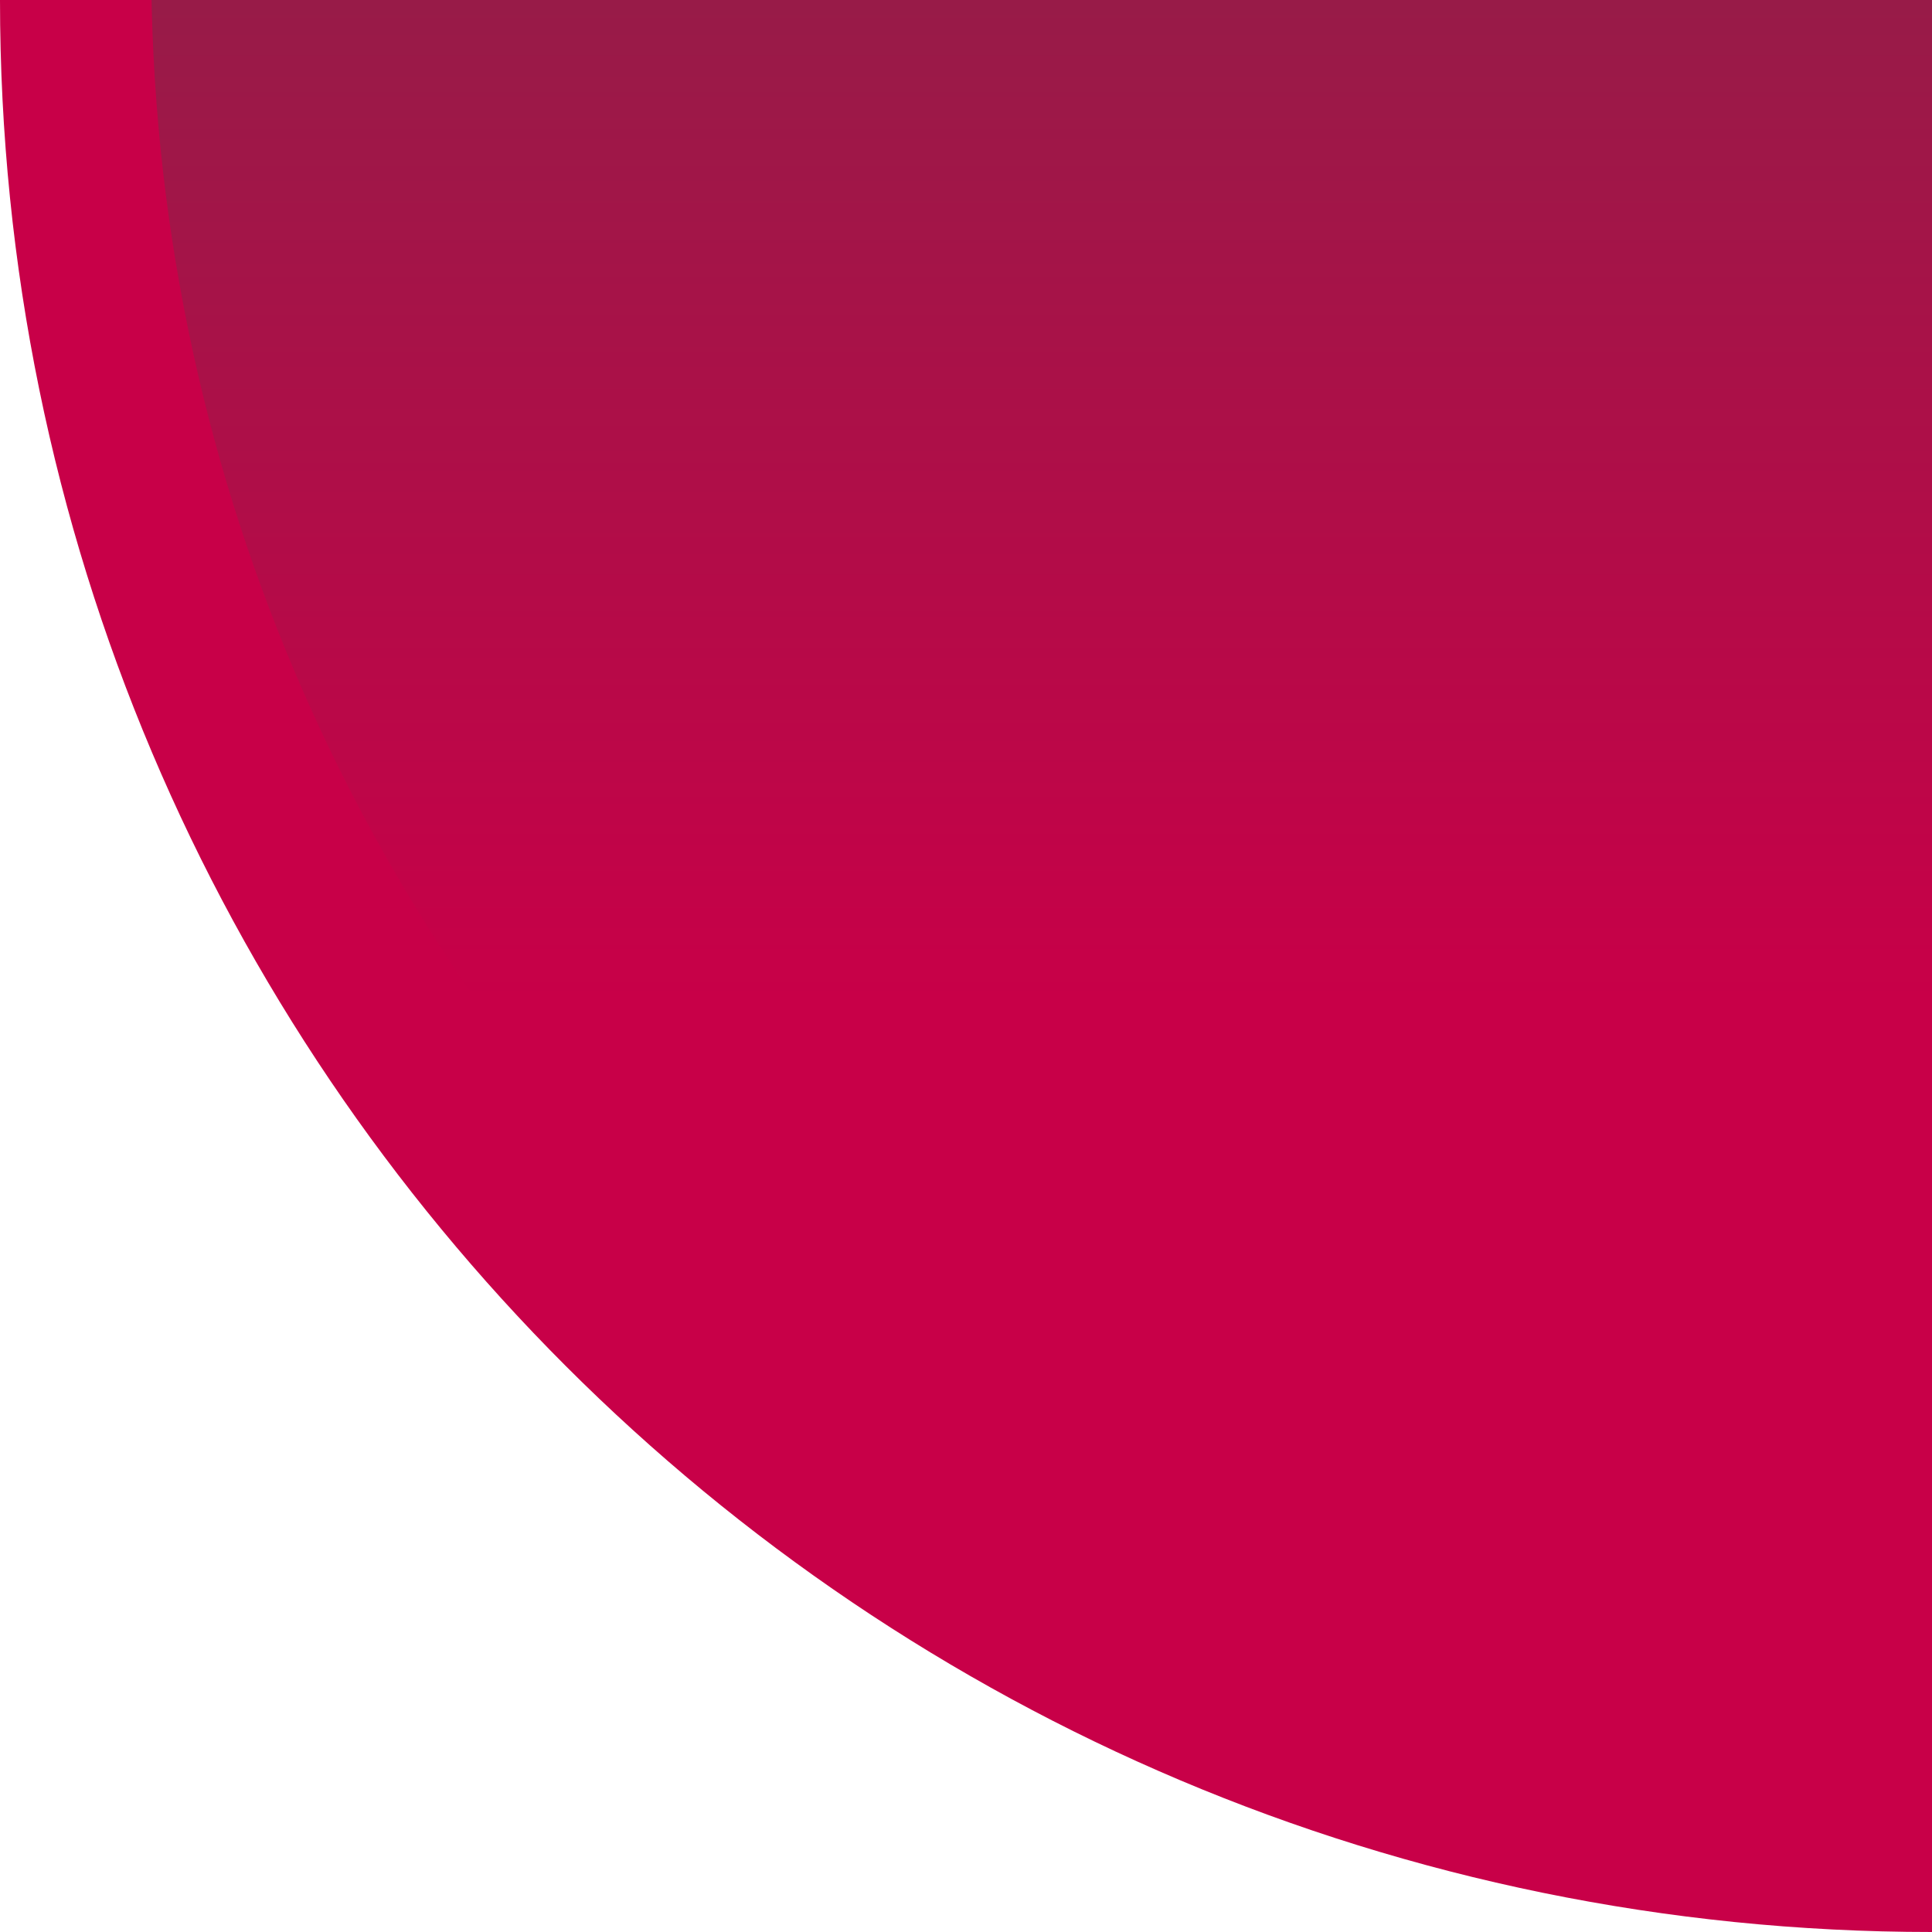 <svg width="103" height="103" viewBox="0 0 103 103" fill="none" xmlns="http://www.w3.org/2000/svg">
<path d="M103 103V103C46.115 103 -3.59792e-06 56.885 1.37515e-06 -1.37515e-06V-1.37515e-06L103 7.62939e-06L103 103Z" fill="#C80048"/>
<g filter="url(#filter0_i_29_133)">
<path d="M103 96.941V96.941C49.461 96.941 6.059 53.539 6.059 -1.61043e-05V-1.61043e-05L103 -7.62939e-06L103 96.941Z" fill="url(#paint0_linear_29_133)"/>
</g>
<defs>
<filter id="filter0_i_29_133" x="6.059" y="-2" width="98.941" height="98.941" filterUnits="userSpaceOnUse" color-interpolation-filters="sRGB">
<feFlood flood-opacity="0" result="BackgroundImageFix"/>
<feBlend mode="normal" in="SourceGraphic" in2="BackgroundImageFix" result="shape"/>
<feColorMatrix in="SourceAlpha" type="matrix" values="0 0 0 0 0 0 0 0 0 0 0 0 0 0 0 0 0 0 127 0" result="hardAlpha"/>
<feOffset dx="2" dy="-2"/>
<feGaussianBlur stdDeviation="2"/>
<feComposite in2="hardAlpha" operator="arithmetic" k2="-1" k3="1"/>
<feColorMatrix type="matrix" values="0 0 0 0 0 0 0 0 0 0 0 0 0 0 0 0 0 0 0.25 0"/>
<feBlend mode="normal" in2="shape" result="effect1_innerShadow_29_133"/>
</filter>
<linearGradient id="paint0_linear_29_133" x1="54.529" y1="55.356" x2="54.529" y2="-1.84657e-05" gradientUnits="userSpaceOnUse">
<stop stop-color="#C80048"/>
<stop offset="1" stop-color="#961C48"/>
</linearGradient>
</defs>
</svg>
